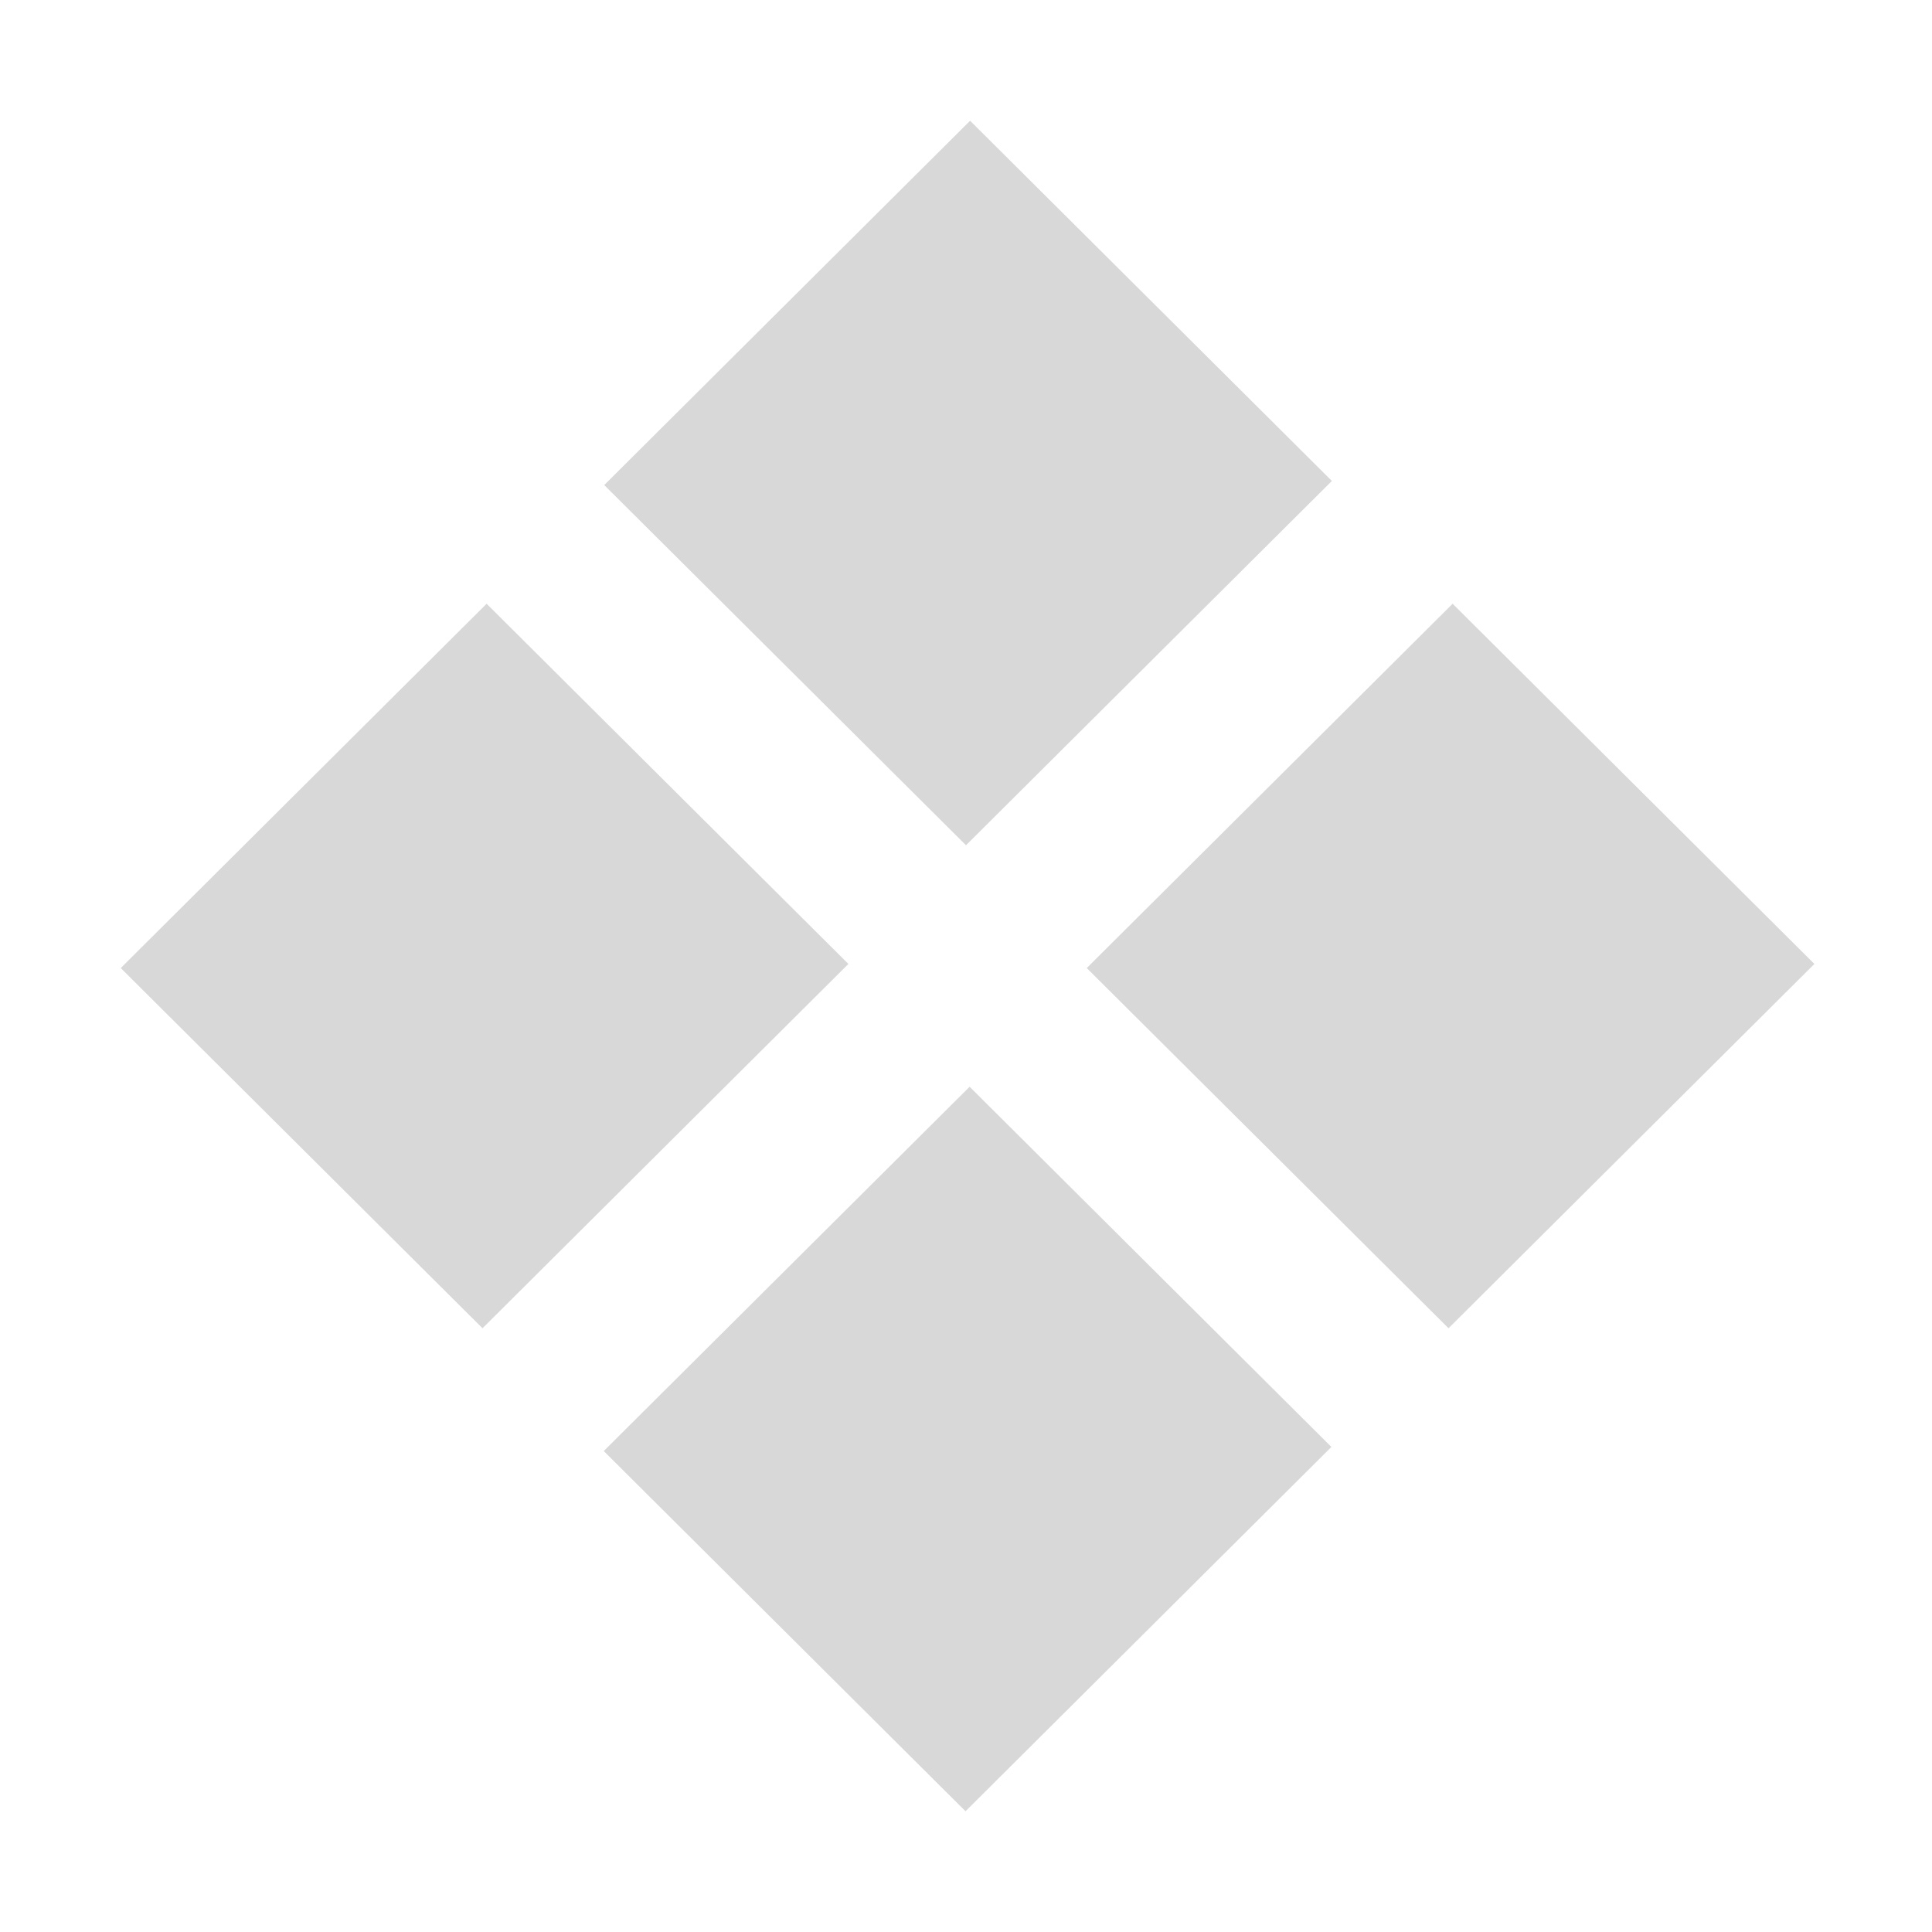 <svg width="16" height="16" viewBox="0 0 16 16" fill="none" xmlns="http://www.w3.org/2000/svg">
<g opacity="0.2">
<path d="M8.034 1L5.004 4.017L8 7L11.03 3.983L8.034 1Z" fill="#3A3A3A"/>
<path d="M4.03 5L1 8.017L3.996 11L7.026 7.983L4.03 5Z" fill="#3A3A3A"/>
<path d="M8.03 9L5 12.017L7.996 15L11.026 11.983L8.03 9Z" fill="#3A3A3A"/>
<path d="M12.03 5L9 8.017L11.996 11L15.026 7.983L12.03 5Z" fill="#3A3A3A"/>
</g>
</svg>
